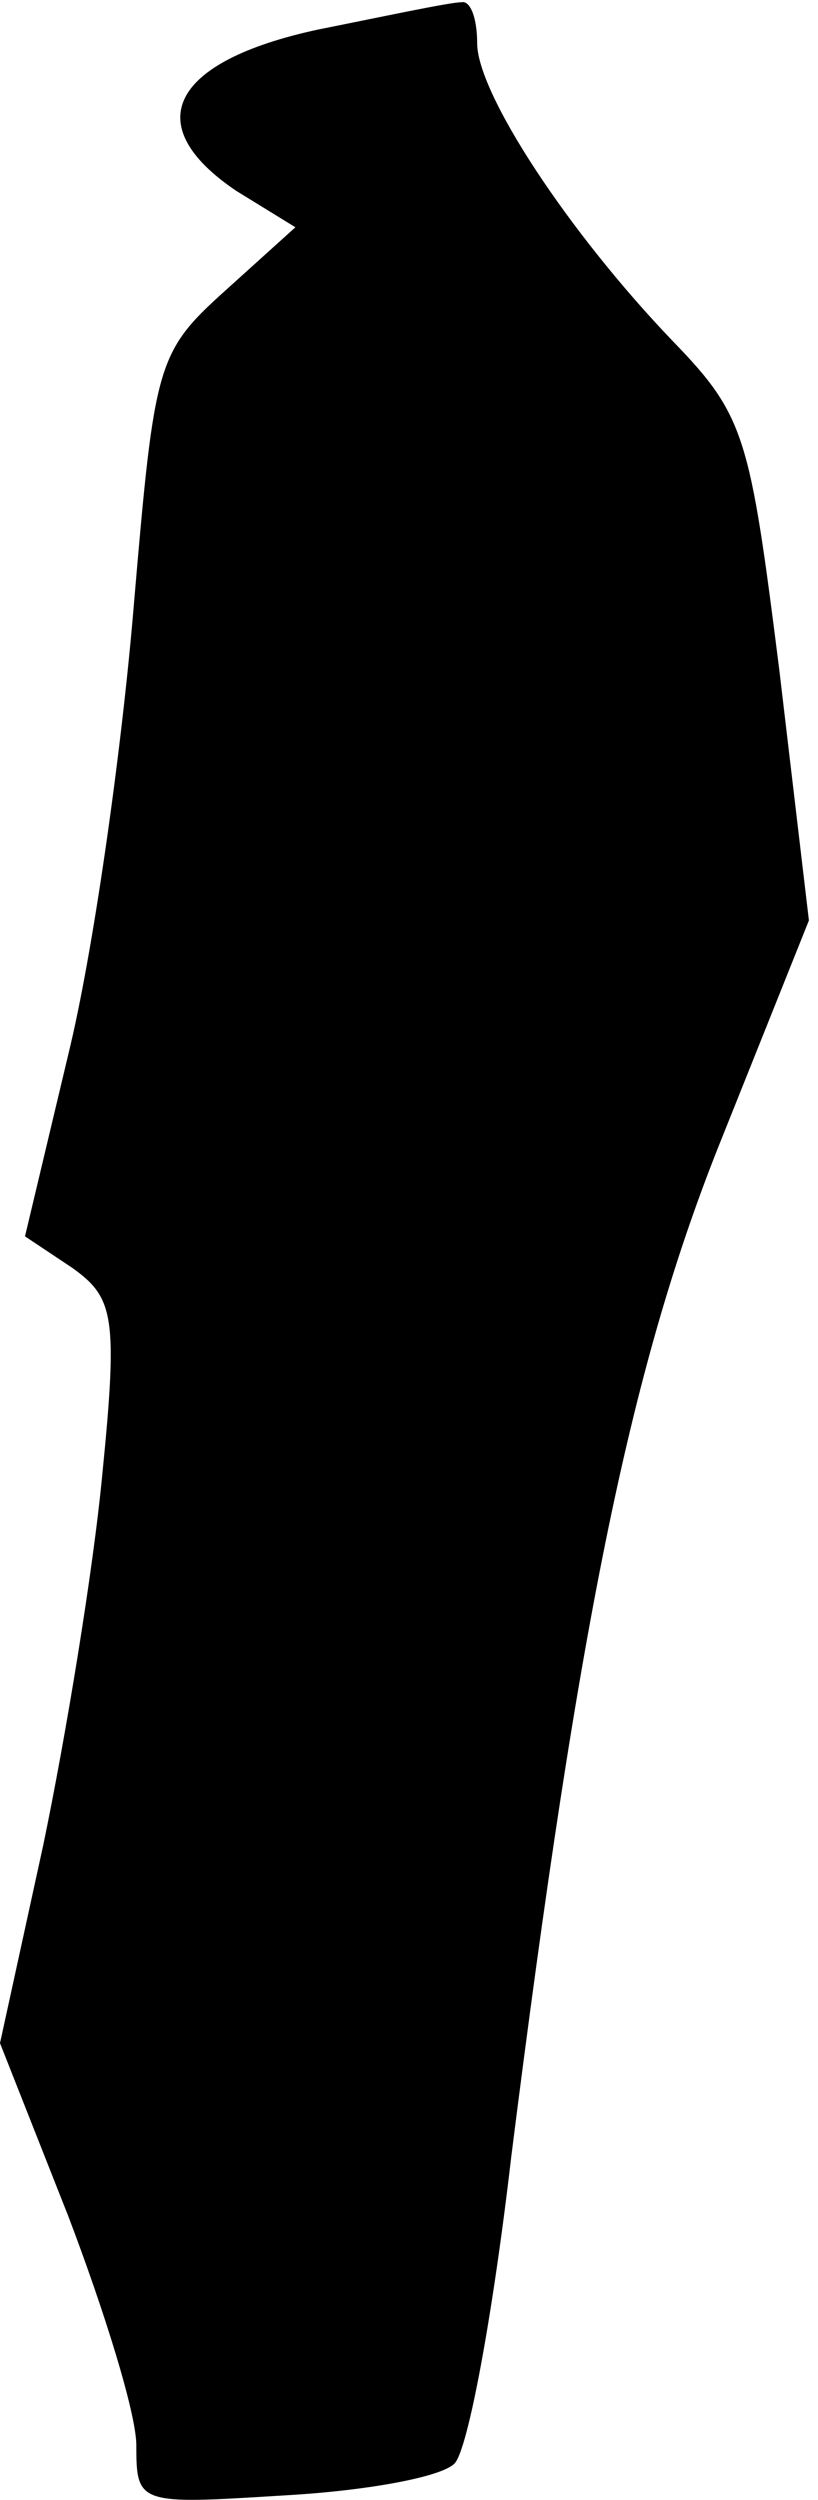 <?xml version="1.0" standalone="no"?>
<!DOCTYPE svg PUBLIC "-//W3C//DTD SVG 20010904//EN"
 "http://www.w3.org/TR/2001/REC-SVG-20010904/DTD/svg10.dtd">
<svg version="1.0" xmlns="http://www.w3.org/2000/svg"
 width="36pt" height="110pt" viewBox="0 0 36 110"
 preserveAspectRatio="xMidYMid meet">
<g transform="translate(0,110) scale(0.1,-0.1)"
fill="#000000" stroke="none">
<path fill="#000000" stroke="none" d="M140 1087 c-65 -14 -79 -42 -36 -71
l26 -16 -31 -28 c-30 -27 -31 -32 -40 -137 -5 -61 -17 -148 -28 -195 l-20 -84
21 -14 c18 -13 20 -21 13 -91 -4 -42 -16 -115 -26 -163 l-19 -87 30 -76 c16
-42 30 -87 30 -101 0 -26 1 -26 65 -22 36 2 69 8 75 14 6 6 17 66 25 135 30
238 53 350 93 449 l38 95 -13 110 c-13 103 -15 112 -47 145 -46 48 -86 109
-86 131 0 11 -3 19 -7 18 -5 0 -33 -6 -63 -12z"/>
</g>
</svg>
